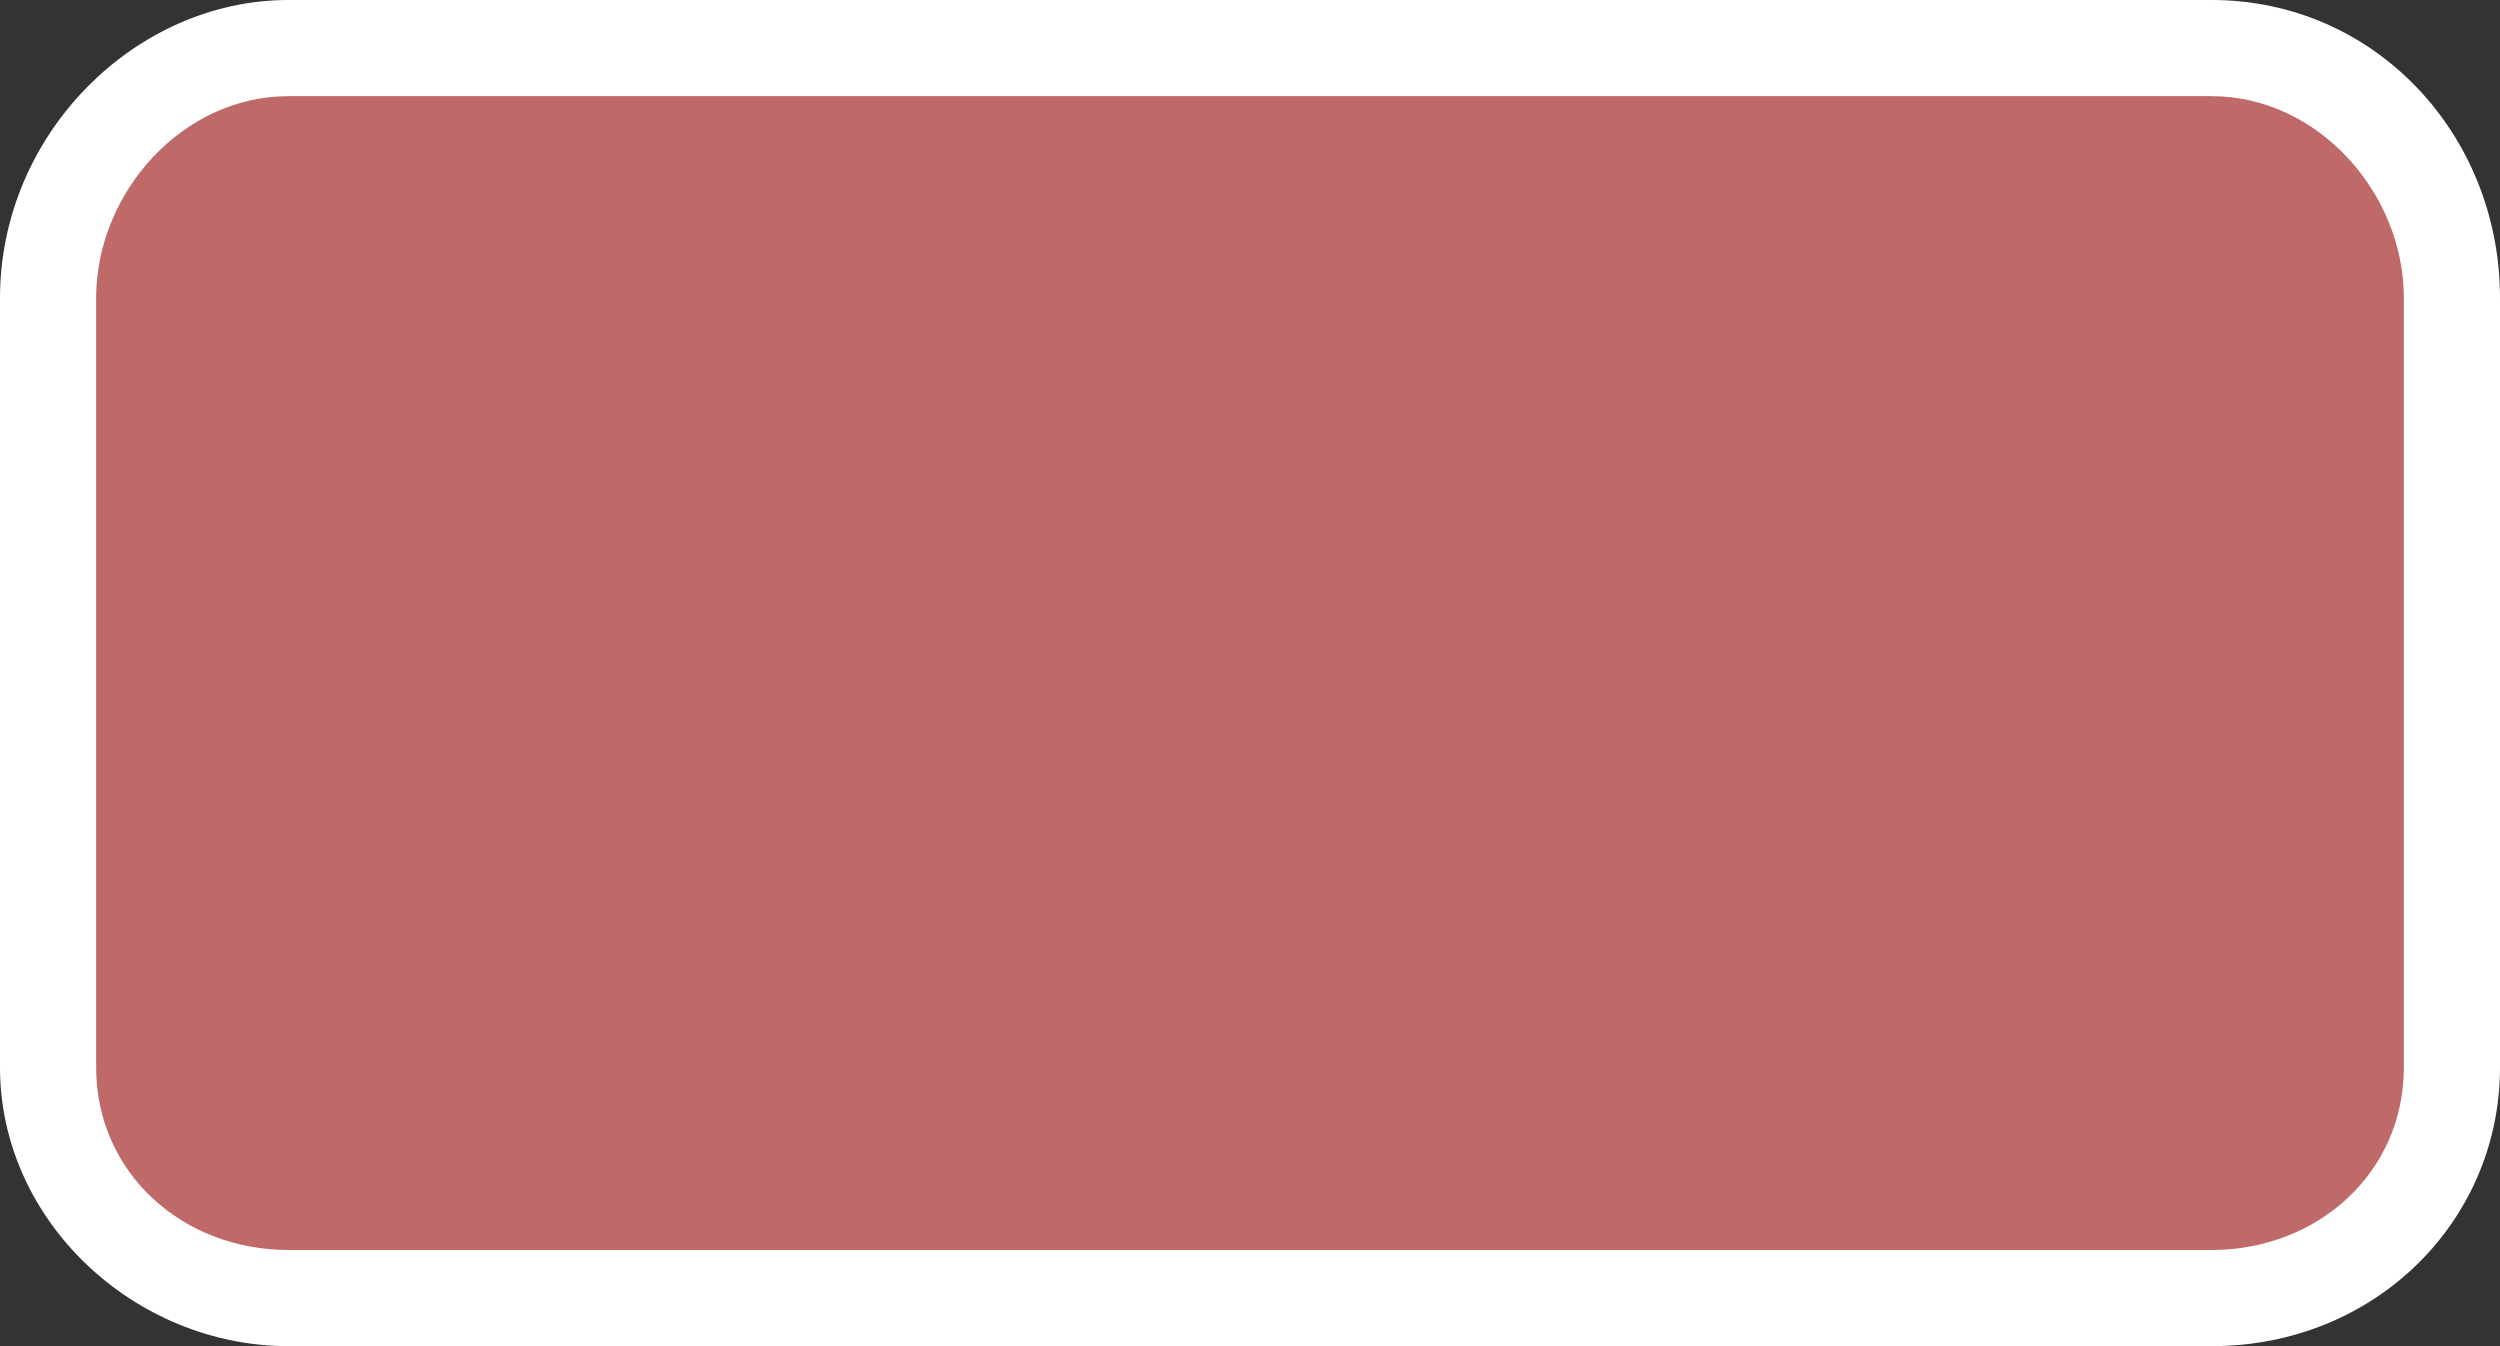 <?xml version="1.0" encoding="utf-8"?>
<!-- Generator: Adobe Illustrator 17.1.0, SVG Export Plug-In . SVG Version: 6.00 Build 0)  -->
<!DOCTYPE svg PUBLIC "-//W3C//DTD SVG 1.1//EN" "http://www.w3.org/Graphics/SVG/1.1/DTD/svg11.dtd">
<svg version="1.1" id="Layer_1" xmlns="http://www.w3.org/2000/svg" xmlns:xlink="http://www.w3.org/1999/xlink" x="0px" y="0px"
	 width="26px" height="14px" viewBox="0 0 26 14" enable-background="new 0 0 26 14" xml:space="preserve">
<rect x="0" y="0" width="26" height="14" fill="#333333" stroke="none"/>
<g id="shields">
	<g>
		<path fill="#bf6969" d="M25.5,11c0,1.4-1.1,2.5-2.5,2.5H3c-1.4,0-2.5-1.1-2.5-2.5V3c0-1.4,1.1-2.5,2.5-2.5h20
			c1.4,0,2.5,1.1,2.5,2.5V11z"/>
		<path fill="#FFFFFF" d="M23,1c1.1,0,2,1,2,2.1v8c0,1.1-0.9,1.9-2,1.9H3c-1.1,0-2-0.8-2-1.9v-8C1,2,1.9,1,3,1H23 M23,0H3
			C1.4,0,0,1.4,0,3.1v8C0,12.7,1.4,14,3,14h20c1.7,0,3-1.3,3-2.9v-8C26,1.4,24.7,0,23,0L23,0z"/>
	</g>
</g>
<g id="not_needed" display="none">
</g>
</svg>
